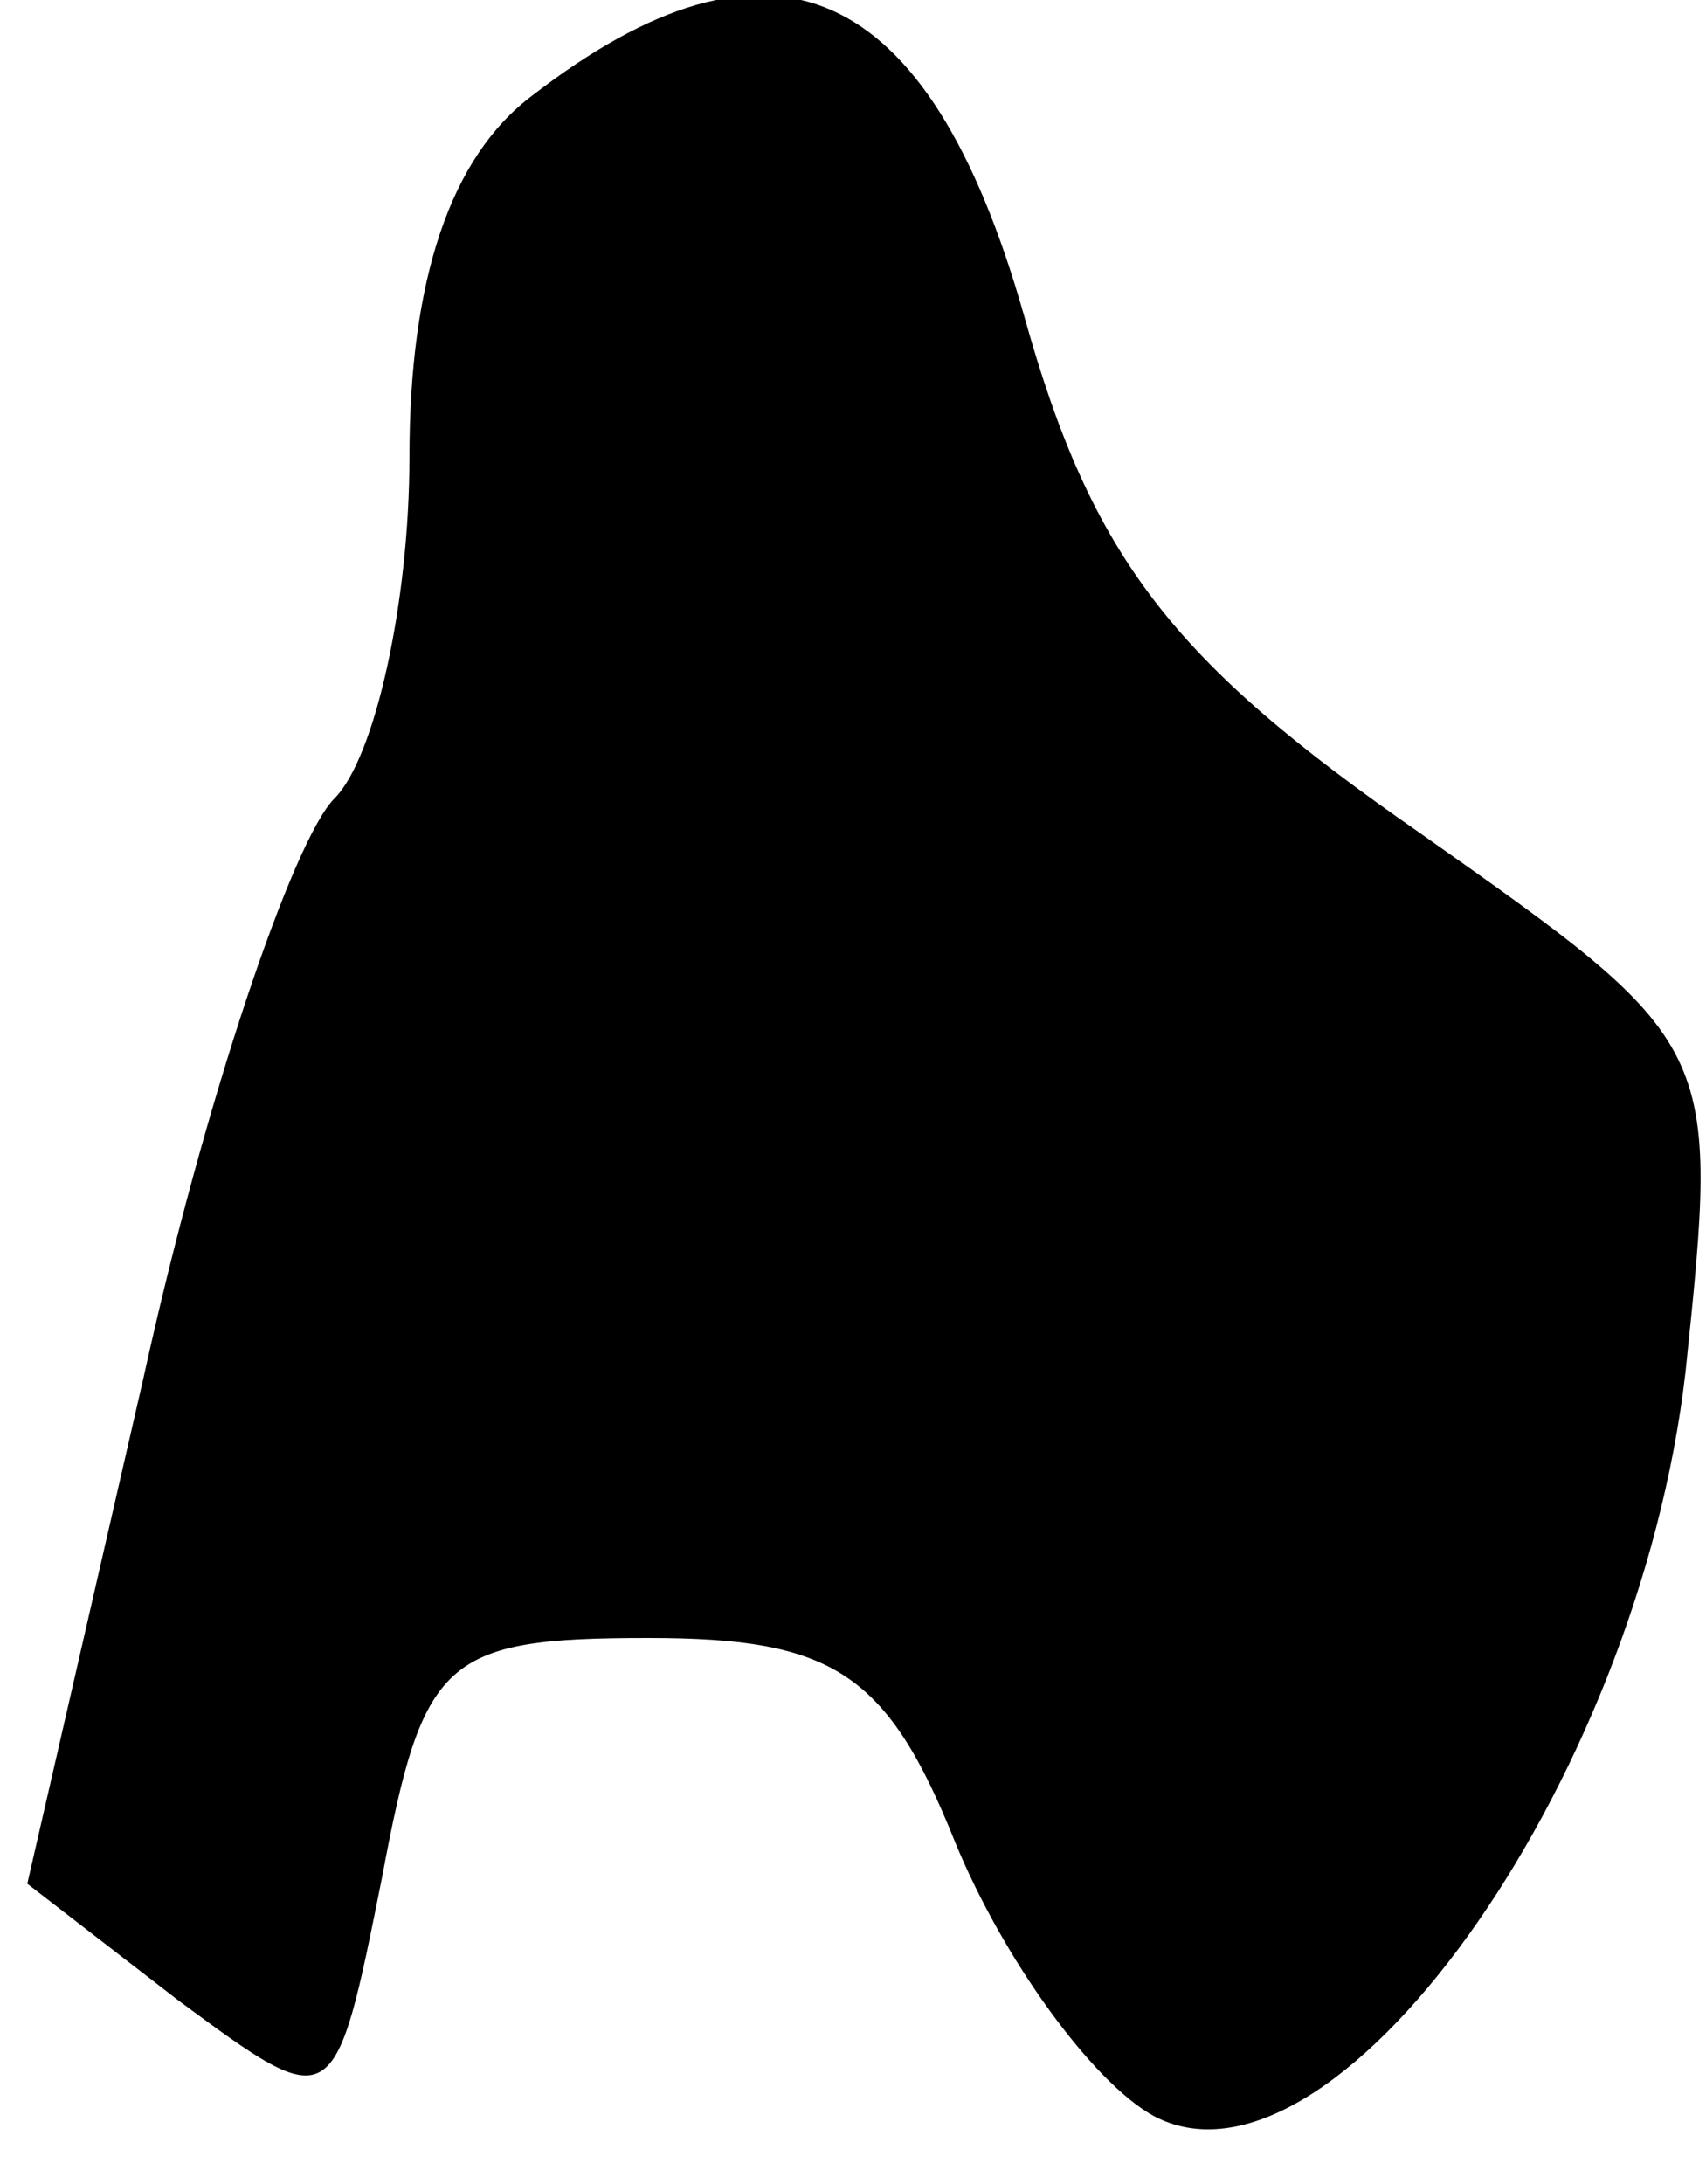 <?xml version="1.0" standalone="no"?>
<!DOCTYPE svg PUBLIC "-//W3C//DTD SVG 20010904//EN"
 "http://www.w3.org/TR/2001/REC-SVG-20010904/DTD/svg10.dtd">
<svg version="1.0" xmlns="http://www.w3.org/2000/svg"
 width="25pt" height="32pt" viewBox="0 0 25 32"
 preserveAspectRatio="xMidYMid meet">
<g transform="translate(0,32) scale(0.1,-0.1)"
fill="#000000" stroke="none">
<path fill="#000000" stroke="none" d="M78 306 c-12 -9 -18 -27 -18 -53 0 -21
-5 -44 -11 -50 -6 -6 -19 -44 -28 -85 l-17 -74 22 -17 c23 -17 23 -17 30 18 6
32 9 35 39 35 27 0 35 -5 45 -30 7 -17 20 -35 29 -40 26 -14 71 48 78 109 5
48 5 48 -39 79 -36 25 -48 40 -58 76 -14 49 -37 59 -72 32z"/>
</g>
</svg>

